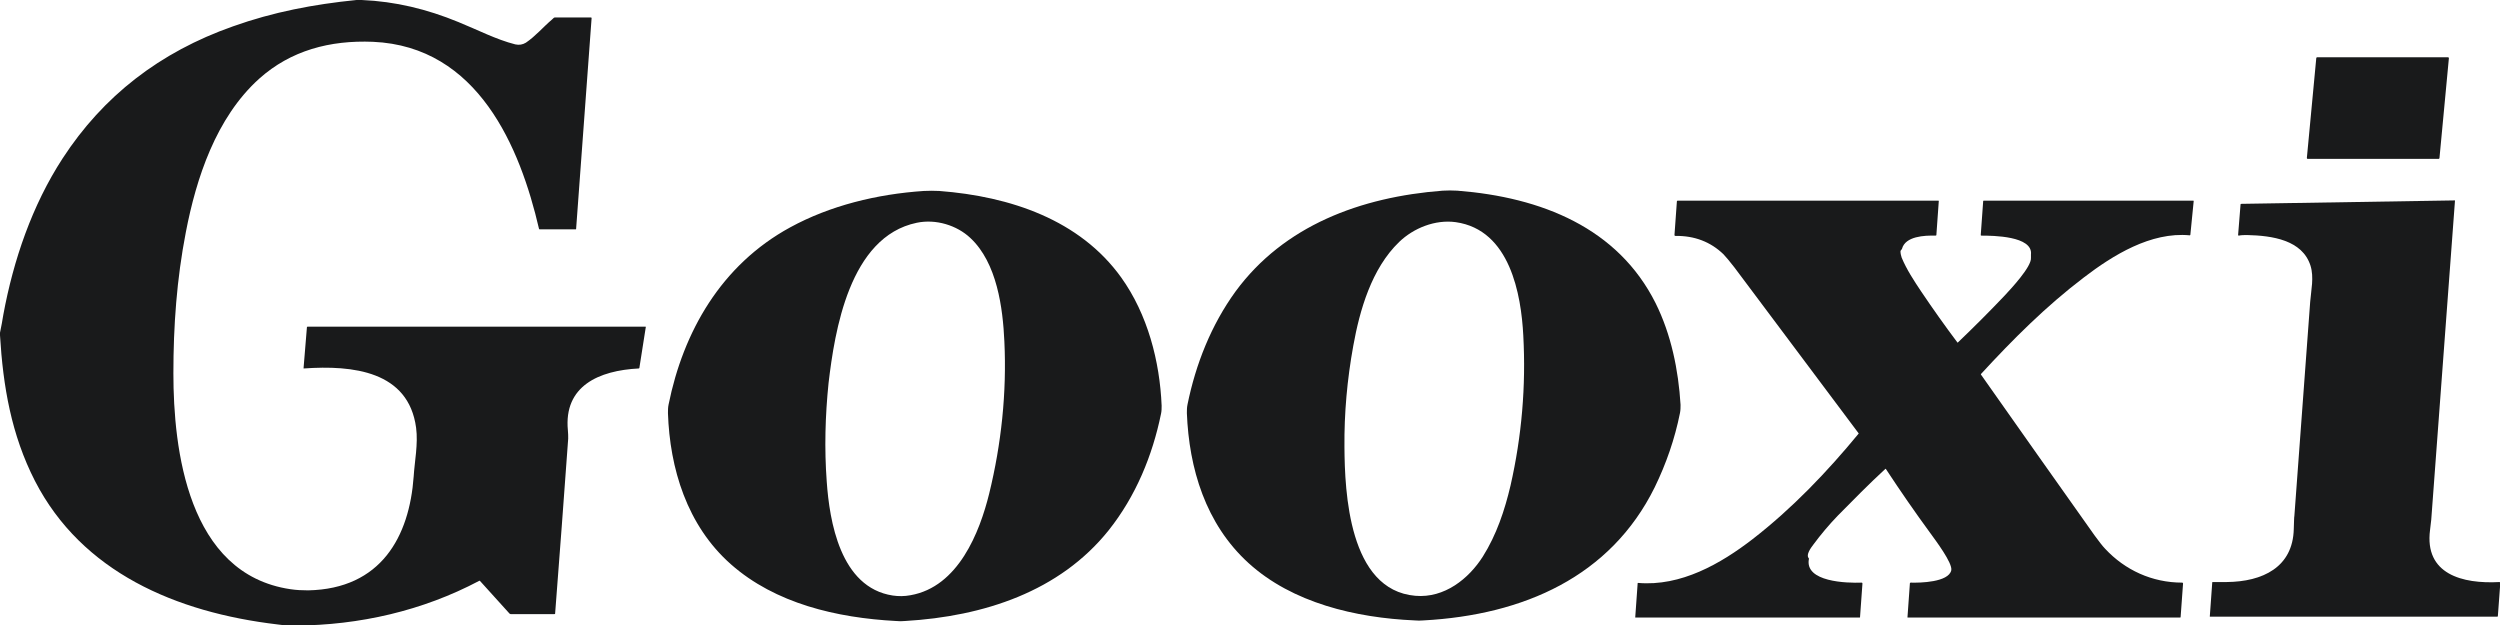 <svg width="104" height="26" viewBox="0 0 104 26" fill="none" xmlns="http://www.w3.org/2000/svg">
<g clip-path="url(#clip0_1194_3097)">
<path d="M14.83 0H15.045C16.45 0.06 17.766 0.381 19.069 0.917C19.866 1.239 20.638 1.644 21.435 1.846C21.6 1.882 21.739 1.858 21.878 1.775C22.283 1.501 22.599 1.12 22.966 0.81C22.979 0.798 22.992 0.786 23.017 0.762C23.042 0.738 23.055 0.727 23.08 0.727C23.586 0.727 24.093 0.727 24.586 0.727C24.599 0.727 24.611 0.738 24.611 0.75L23.966 9.528C23.966 9.54 23.953 9.54 23.953 9.54H22.448C22.435 9.54 22.422 9.528 22.422 9.516C21.638 6.134 19.892 1.929 15.513 1.739C13.729 1.667 12.097 2.096 10.781 3.275C8.984 4.895 8.162 7.42 7.731 9.659C7.352 11.613 7.213 13.554 7.213 15.531C7.213 18.663 7.795 23.88 12.084 24.511C12.325 24.547 12.565 24.559 12.818 24.559C15.855 24.499 17.032 22.32 17.209 19.819C17.247 19.199 17.399 18.473 17.31 17.794C16.994 15.436 14.678 15.185 12.641 15.328C12.628 15.328 12.628 15.328 12.628 15.316L12.768 13.613C12.768 13.601 12.78 13.59 12.793 13.59H26.851C26.864 13.59 26.876 13.601 26.864 13.613L26.598 15.305C26.598 15.316 26.585 15.328 26.573 15.328C24.915 15.412 23.447 16.055 23.624 17.901C23.637 18.032 23.637 18.139 23.637 18.246C23.46 20.676 23.283 23.094 23.093 25.524C23.093 25.547 23.08 25.547 23.055 25.547H21.245C21.233 25.547 21.207 25.535 21.195 25.524L19.967 24.166C19.955 24.154 19.942 24.154 19.929 24.166C17.588 25.404 14.957 26.012 12.274 26.024C12.034 26.024 11.78 26.012 11.54 25.976C7.314 25.476 3.404 23.797 1.455 20.009C0.468 18.08 0.127 16.067 0 13.947V13.84C0.051 13.59 0.101 13.339 0.139 13.089C0.557 10.826 1.329 8.552 2.607 6.586C4.29 4.002 6.643 2.168 9.693 1.096C11.363 0.5 13.046 0.179 14.83 0Z" fill="#191A1B"/>
<path d="M101.874 2.418L101.482 6.574C101.482 6.586 101.469 6.61 101.444 6.61H96.003C95.978 6.61 95.965 6.598 95.965 6.574L96.357 2.418C96.357 2.406 96.37 2.382 96.395 2.382H101.836C101.849 2.382 101.874 2.394 101.874 2.418Z" fill="#191A1B"/>
<path d="M34.392 20.033C34.506 21.665 34.949 24.44 37.138 24.774C37.379 24.809 37.619 24.809 37.872 24.762C39.871 24.416 40.757 22.13 41.15 20.534C41.656 18.473 41.883 16.329 41.782 14.209C41.719 12.816 41.478 10.934 40.365 9.898C39.808 9.374 38.935 9.1 38.138 9.267C35.329 9.85 34.721 13.792 34.468 15.936C34.329 17.294 34.291 18.664 34.392 20.033ZM30.407 23.475C28.572 21.856 27.863 19.474 27.787 17.187C27.787 17.068 27.787 16.949 27.813 16.829C28.42 13.816 29.989 11.029 32.874 9.457C34.532 8.552 36.48 8.075 38.429 7.944C38.644 7.933 38.859 7.933 39.074 7.944C42.035 8.171 44.92 9.147 46.641 11.541C47.742 13.078 48.248 15.031 48.324 16.877C48.324 16.984 48.324 17.103 48.299 17.211C47.944 18.95 47.249 20.641 46.122 22.058C44.085 24.607 40.922 25.643 37.645 25.834C37.518 25.846 37.404 25.846 37.278 25.834C34.81 25.703 32.254 25.107 30.407 23.475Z" fill="#191A1B"/>
<path d="M58.207 10.064C57.055 11.171 56.562 12.91 56.296 14.387C56.043 15.781 55.916 17.186 55.929 18.603C55.942 20.461 56.106 24.547 58.877 24.785C60.092 24.892 61.104 24.07 61.686 23.153C62.256 22.248 62.597 21.224 62.838 20.199C63.306 18.139 63.483 16.055 63.369 13.958C63.281 12.267 62.825 9.563 60.56 9.242C59.7 9.123 58.801 9.492 58.207 10.064ZM51.943 23.427C50.146 21.795 49.463 19.473 49.374 17.186C49.374 17.067 49.374 16.948 49.4 16.829C49.741 15.149 50.387 13.518 51.399 12.124C53.411 9.385 56.6 8.194 60.016 7.932C60.218 7.92 60.421 7.92 60.623 7.932C64.129 8.206 67.305 9.48 68.874 12.613C69.519 13.911 69.823 15.388 69.911 16.841C69.911 16.948 69.911 17.067 69.886 17.186C69.671 18.258 69.317 19.282 68.836 20.271C67.001 23.987 63.382 25.583 59.219 25.809C59.092 25.821 58.966 25.821 58.852 25.809C56.397 25.702 53.765 25.082 51.943 23.427Z" fill="#191A1B"/>
<path d="M86.69 11.541C85.108 12.743 83.729 14.125 82.413 15.554C82.4 15.566 82.4 15.578 82.413 15.59C83.982 17.817 85.551 20.044 87.133 22.272C87.31 22.51 87.449 22.7 87.576 22.831C88.398 23.713 89.524 24.237 90.777 24.237C90.802 24.237 90.815 24.249 90.815 24.273L90.714 25.666C90.714 25.69 90.701 25.69 90.676 25.69H79.363C79.351 25.69 79.351 25.69 79.351 25.678L79.452 24.261C79.452 24.249 79.465 24.237 79.49 24.237C79.87 24.249 81.059 24.225 81.173 23.725C81.236 23.427 80.515 22.474 80.3 22.176C79.654 21.295 79.047 20.414 78.452 19.509C78.44 19.497 78.44 19.497 78.427 19.509C77.744 20.14 77.098 20.795 76.453 21.45C76.086 21.831 75.745 22.236 75.428 22.665C75.327 22.796 75.124 23.082 75.238 23.213C75.251 23.224 75.251 23.236 75.251 23.248C75.061 24.213 76.833 24.261 77.44 24.237C77.465 24.237 77.478 24.249 77.478 24.273L77.377 25.678C77.377 25.69 77.364 25.69 77.364 25.69H68.038C68.026 25.69 68.026 25.69 68.026 25.678L68.127 24.261C68.127 24.261 68.127 24.249 68.14 24.249C69.924 24.404 71.582 23.451 72.91 22.427C74.555 21.152 76.01 19.628 77.314 18.044C77.326 18.032 77.326 18.02 77.314 18.02C75.593 15.721 73.872 13.422 72.151 11.124C71.948 10.862 71.797 10.683 71.695 10.576C71.164 10.064 70.493 9.802 69.696 9.814C69.671 9.814 69.658 9.802 69.658 9.778L69.759 8.372C69.759 8.361 69.772 8.349 69.785 8.349H80.641C80.654 8.349 80.654 8.361 80.654 8.361L80.553 9.778C80.553 9.79 80.54 9.802 80.515 9.802C80.059 9.79 79.262 9.825 79.123 10.35C79.123 10.361 79.098 10.385 79.072 10.421C79.06 10.433 79.06 10.445 79.06 10.457C79.06 10.552 79.085 10.635 79.11 10.719C79.313 11.207 79.617 11.672 79.92 12.124C80.401 12.839 80.907 13.553 81.426 14.244C81.439 14.256 81.439 14.256 81.451 14.244C82.109 13.613 82.755 12.97 83.387 12.303C83.653 12.017 84.513 11.1 84.488 10.731C84.488 10.671 84.488 10.623 84.488 10.588C84.577 9.814 82.894 9.802 82.426 9.802C82.4 9.802 82.4 9.79 82.4 9.766L82.501 8.361C82.501 8.349 82.514 8.349 82.527 8.349H91.245C91.258 8.349 91.258 8.361 91.258 8.361L91.119 9.766C91.119 9.778 91.106 9.79 91.093 9.79C89.474 9.635 87.892 10.623 86.69 11.541Z" fill="#191A1B"/>
<path d="M93.485 9.778C93.371 9.778 93.244 9.778 93.131 9.802C93.118 9.802 93.105 9.79 93.105 9.778L93.207 8.504C93.207 8.492 93.219 8.48 93.232 8.48L102.115 8.337C102.127 8.337 102.127 8.337 102.127 8.349C101.798 12.768 101.469 17.198 101.14 21.617C101.14 21.652 101.115 21.796 101.09 22.046C100.849 23.892 102.444 24.297 103.975 24.213C104 24.213 104.013 24.225 104.013 24.249L103.911 25.631C103.911 25.642 103.899 25.654 103.886 25.654H91.941C91.928 25.654 91.928 25.654 91.928 25.642L92.03 24.225C92.03 24.213 92.042 24.213 92.042 24.213C92.245 24.213 92.435 24.213 92.624 24.213C94.13 24.201 95.383 23.594 95.421 22.01C95.433 21.7 95.433 21.51 95.446 21.462C95.661 18.496 95.889 15.531 96.104 12.553C96.142 12.065 96.269 11.541 96.117 11.052C95.775 9.981 94.522 9.802 93.485 9.778Z" fill="#191A1B"/>
</g>
<defs>
<clipPath id="clip0_1194_3097">
<rect width="104" height="26" fill="white"/>
</clipPath>
</defs>
</svg>
